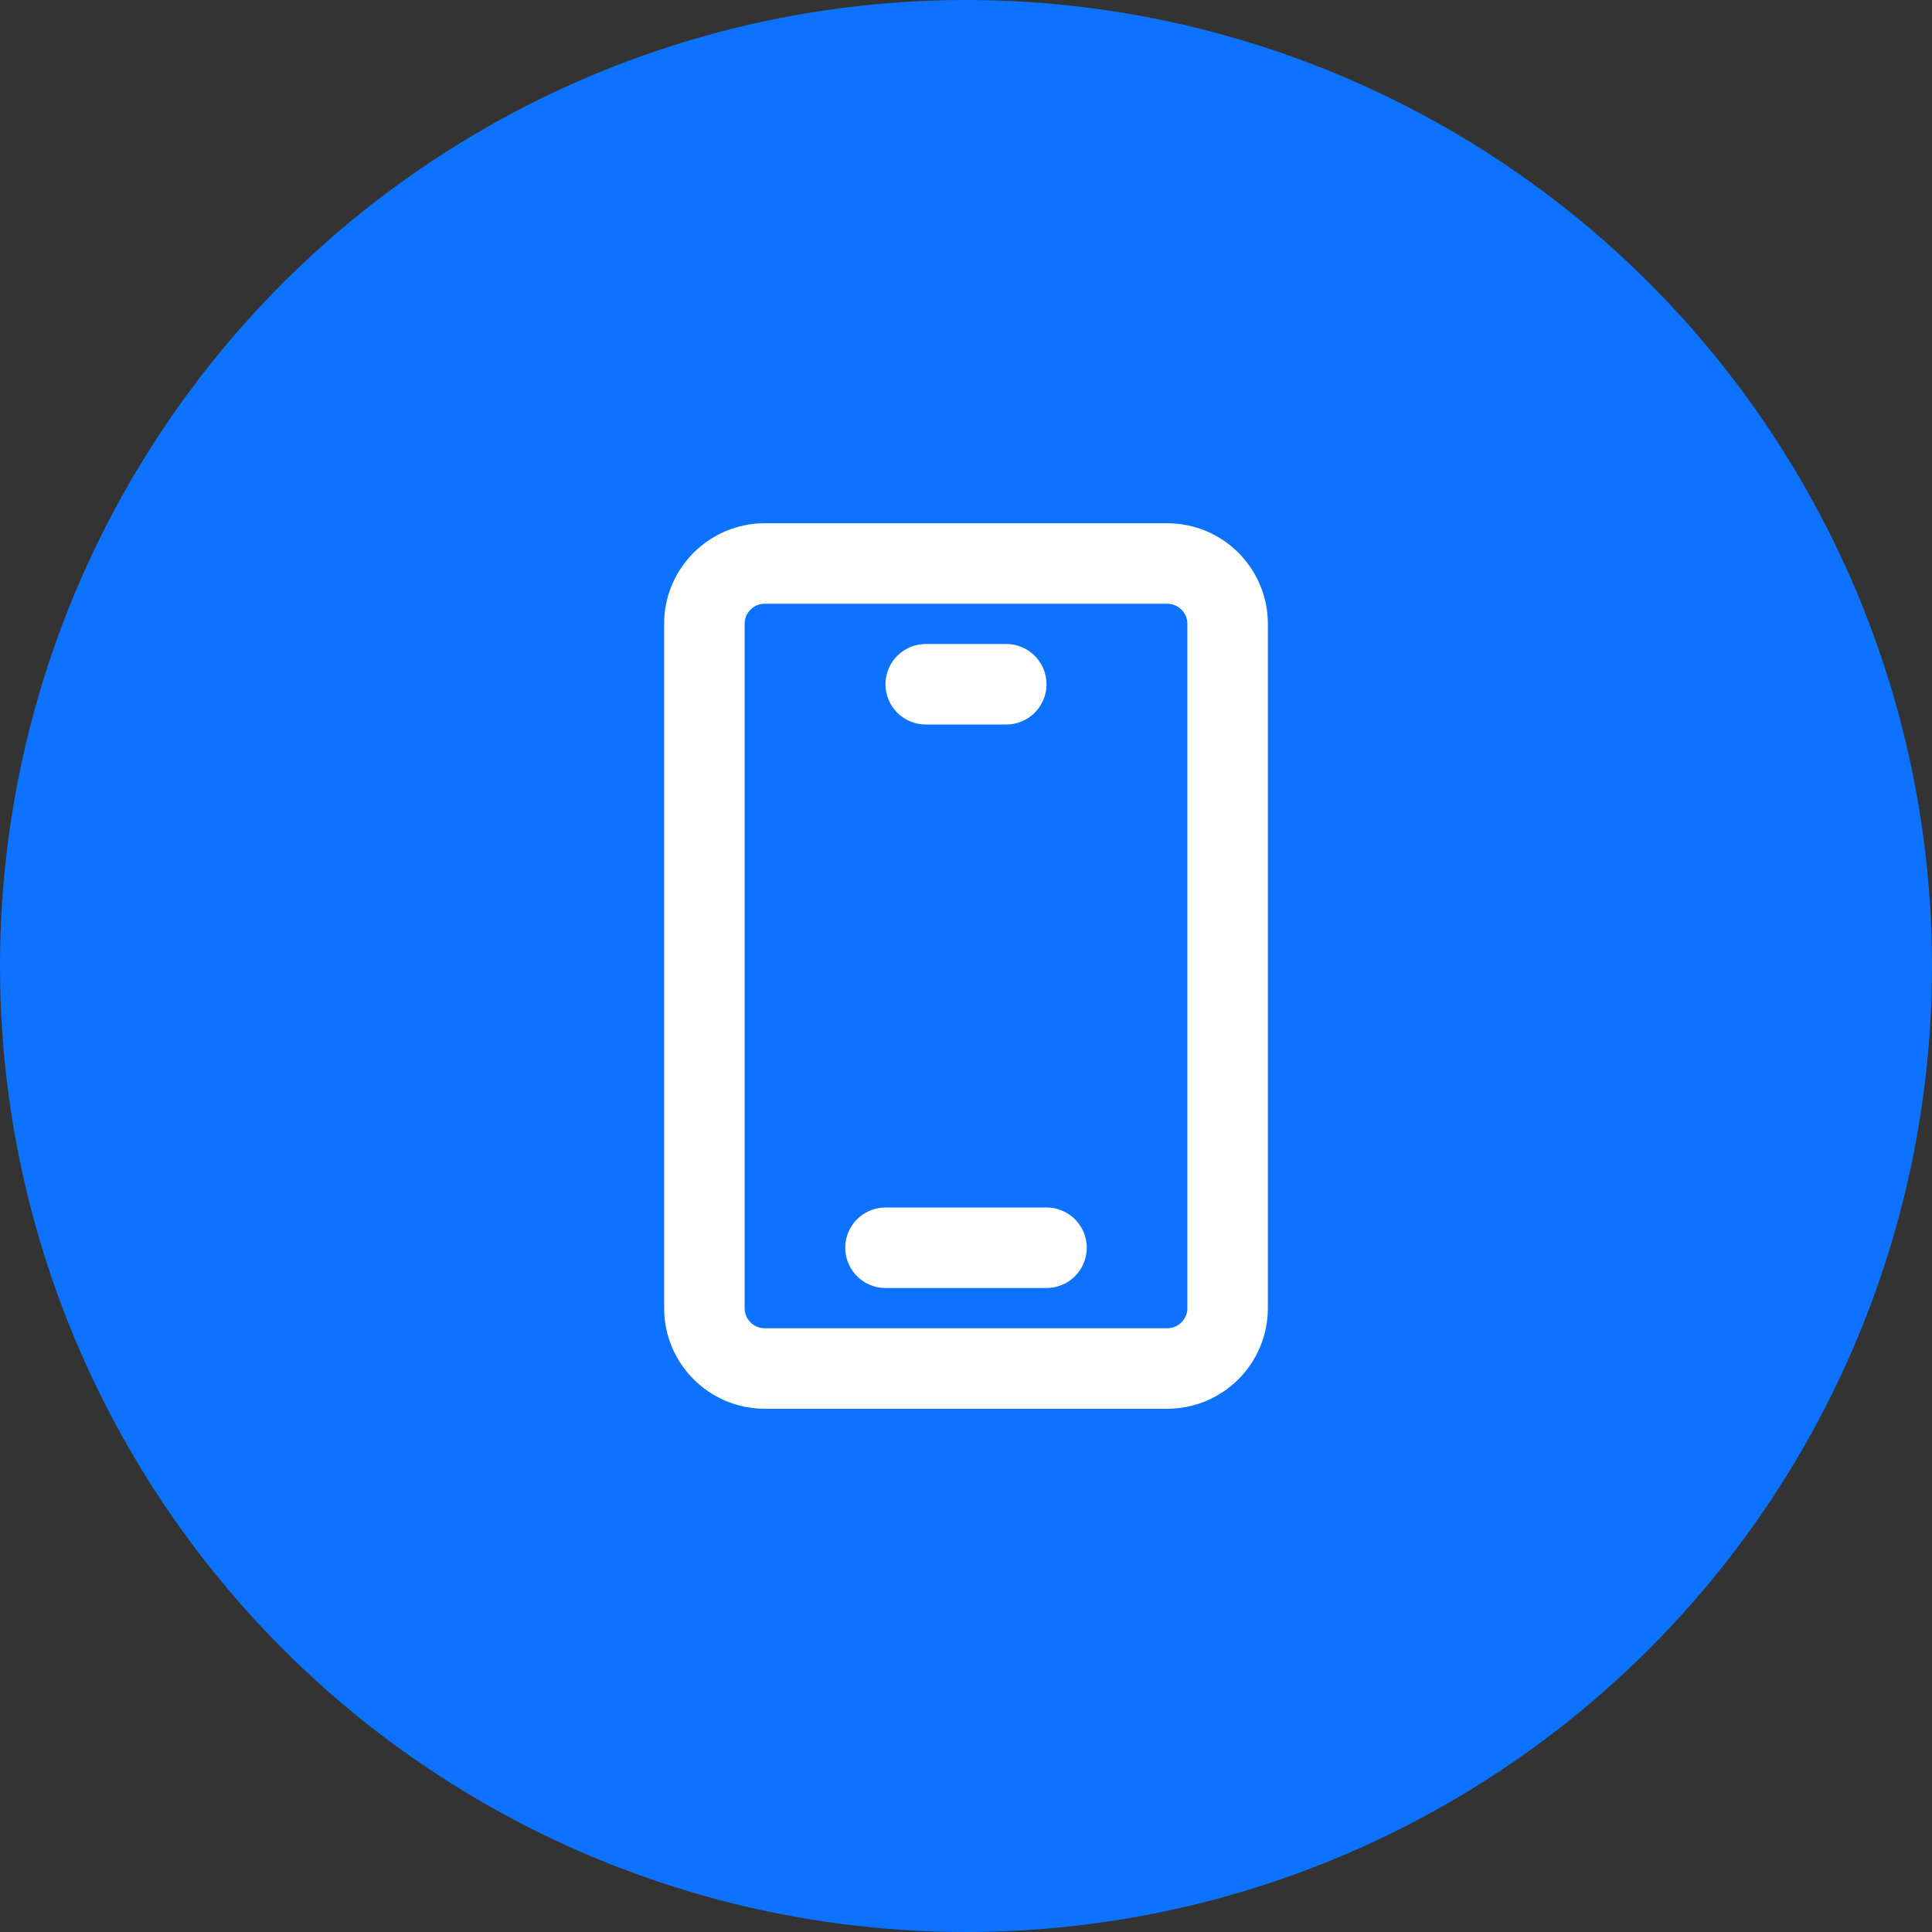 <svg width="24" height="24" viewBox="0 0 24 24" fill="none" xmlns="http://www.w3.org/2000/svg">
<rect x="0" y="0" width="24" height="24" fill="#333333" stroke="none"/>
<circle cx="12" cy="12" r="12" fill="#0D72FF"/>
<path d="M14.5 7H9.5C9.086 7 8.75 7.336 8.75 7.75V16.25C8.75 16.664 9.086 17 9.5 17H14.5C14.914 17 15.25 16.664 15.25 16.25V7.75C15.25 7.336 14.914 7 14.5 7Z" stroke="white"/>
<path d="M11.5 8.5H12.5" stroke="white" stroke-linecap="round" stroke-linejoin="round"/>
<path d="M11 15.5H13" stroke="white" stroke-linecap="round" stroke-linejoin="round"/>
</svg>
